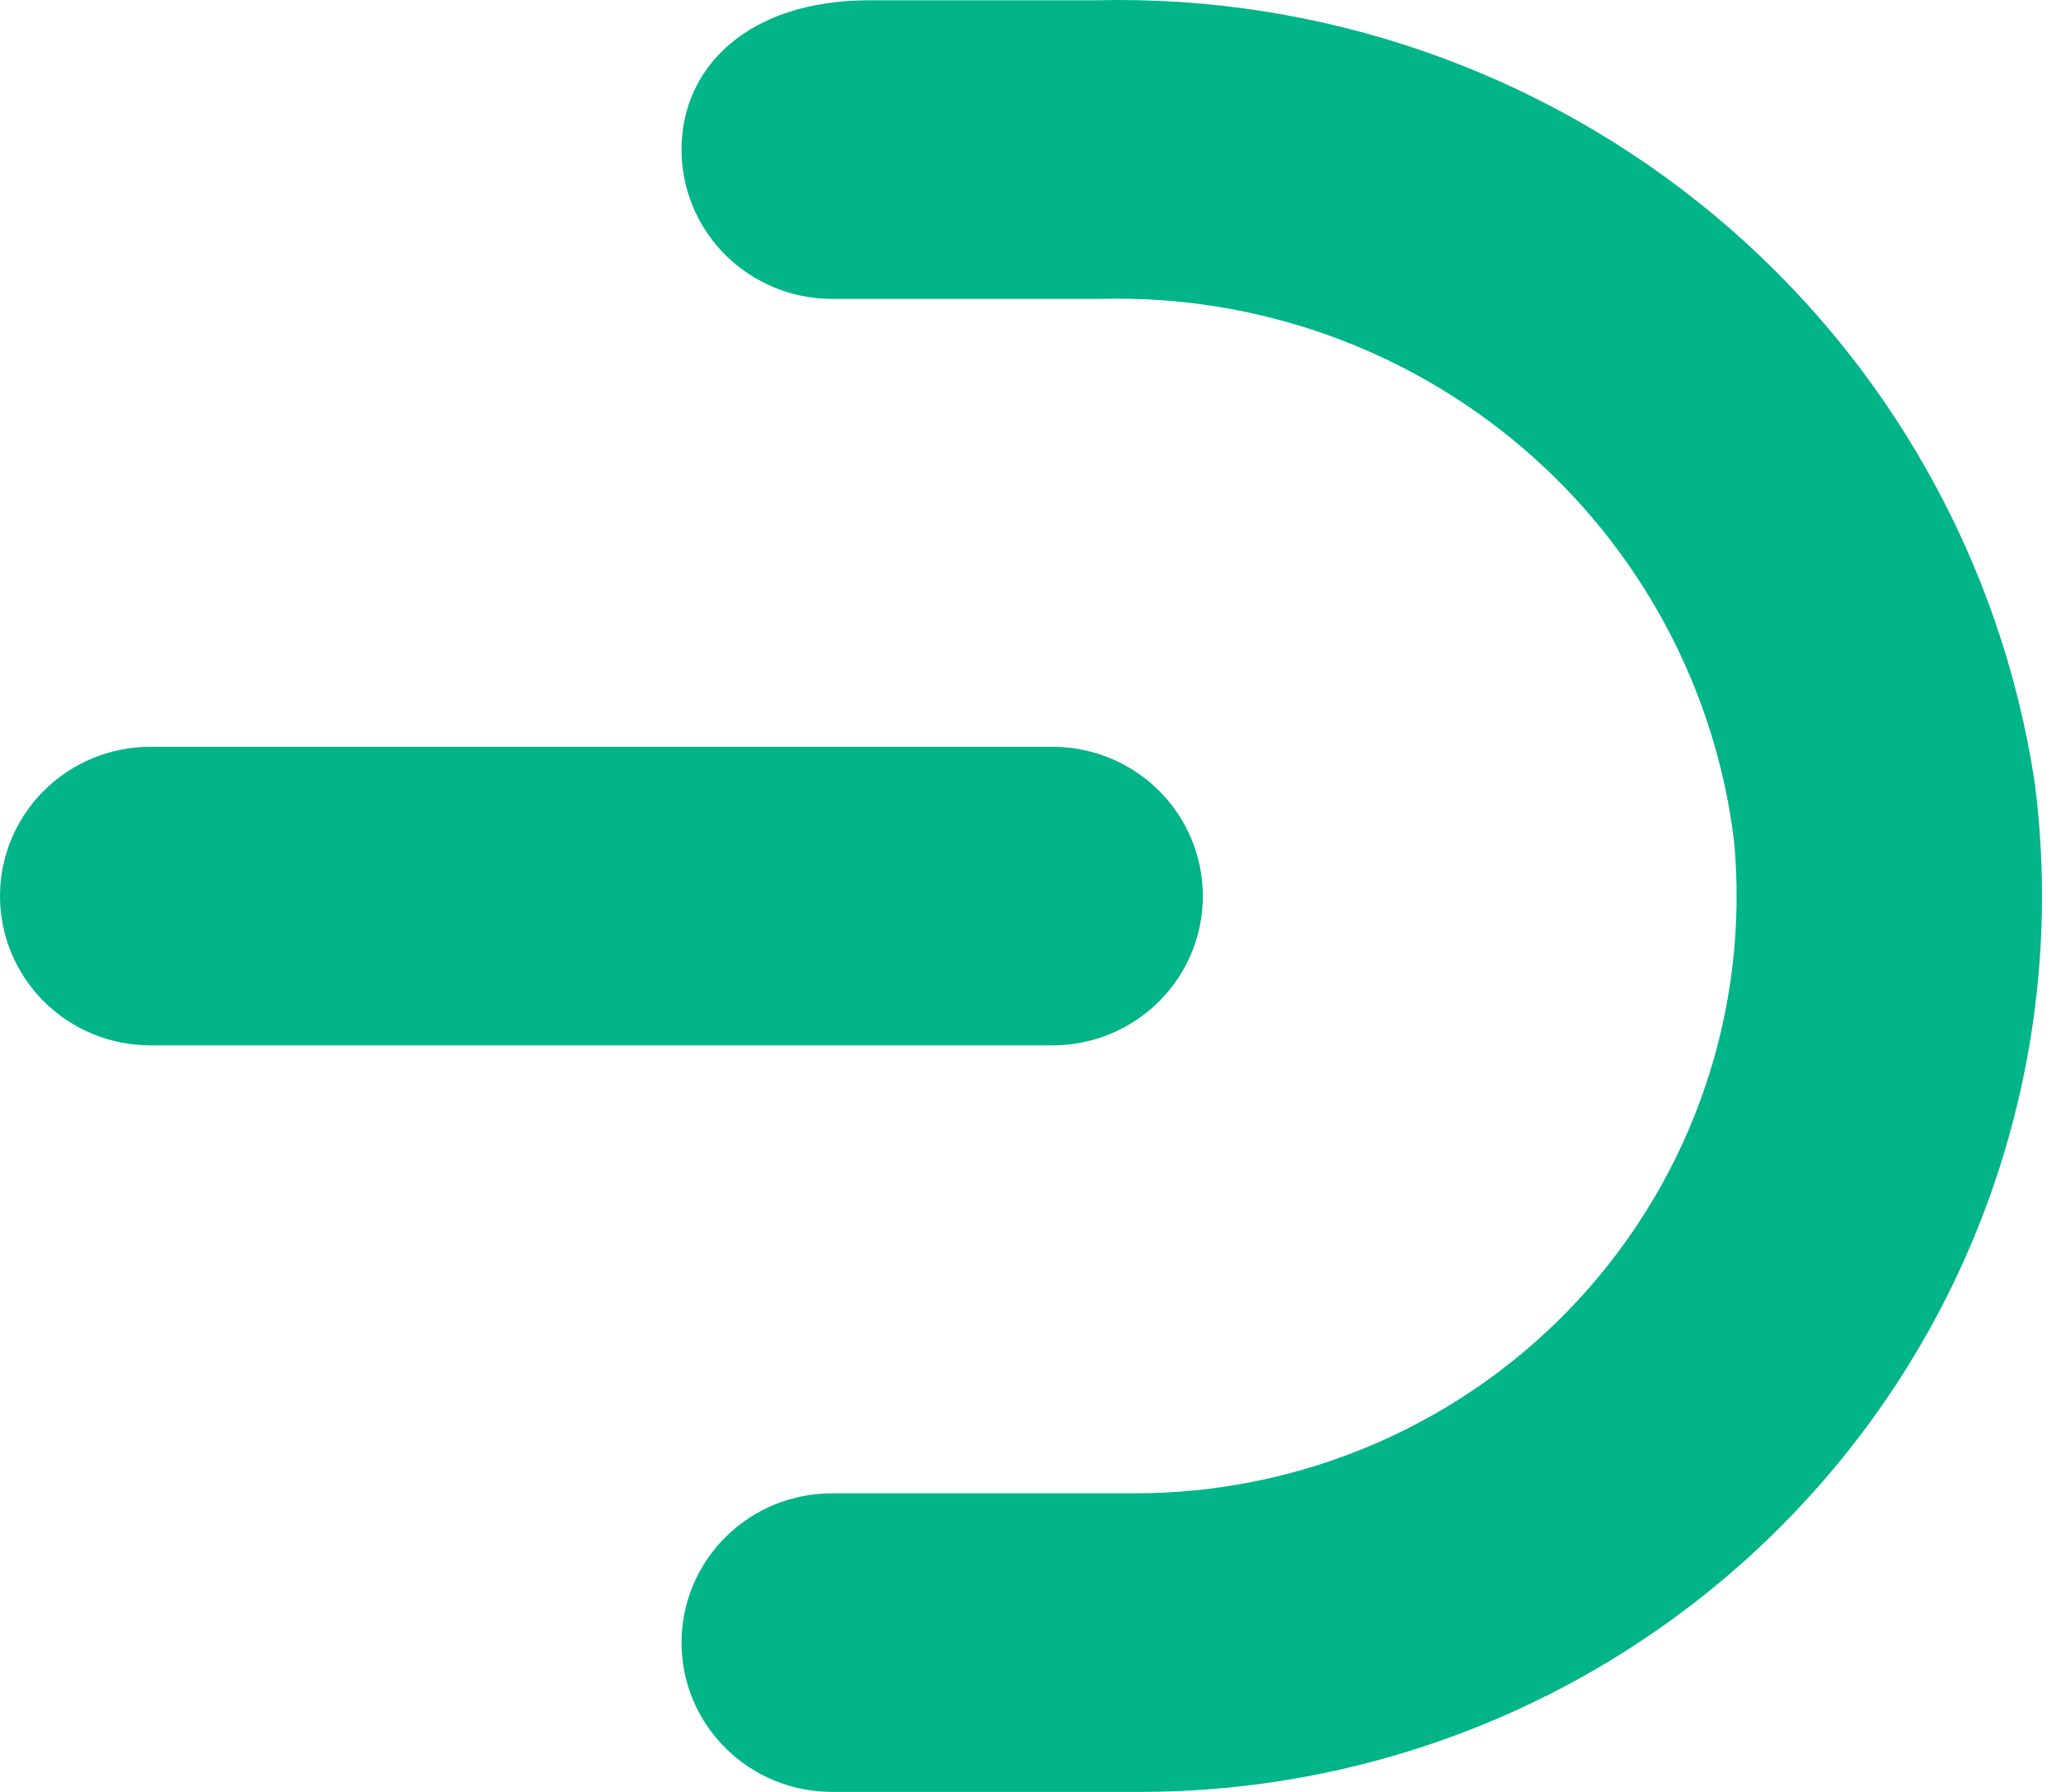 <svg width="46" height="40" viewBox="0 0 46 40" fill="none" xmlns="http://www.w3.org/2000/svg">
<path d="M0 20.003C0 20.887 0.354 21.734 0.983 22.359C1.612 22.984 2.466 23.335 3.356 23.335H23.491C24.381 23.335 25.235 22.984 25.864 22.359C26.494 21.734 26.847 20.887 26.847 20.003C26.847 19.119 26.494 18.271 25.864 17.646C25.235 17.021 24.381 16.67 23.491 16.67H3.356C2.466 16.67 1.612 17.021 0.983 17.646C0.354 18.271 0 19.119 0 20.003Z" fill="#02B589"/>
<path d="M45.414 17.47C44.664 12.526 42.122 8.023 38.267 4.808C34.411 1.593 29.506 -0.115 24.473 0.006H19.406C16.687 0.006 15.211 1.506 15.211 3.339C15.211 4.223 15.564 5.07 16.194 5.695C16.823 6.32 17.677 6.672 18.567 6.672H24.574C28.023 6.58 31.381 7.769 33.994 10.007C36.607 12.244 38.286 15.368 38.702 18.77C38.875 20.621 38.657 22.488 38.06 24.251C37.464 26.013 36.502 27.632 35.238 29.004C33.974 30.375 32.435 31.469 30.719 32.215C29.004 32.961 27.151 33.342 25.279 33.334H18.567C17.677 33.334 16.823 33.685 16.194 34.31C15.564 34.935 15.211 35.783 15.211 36.667C15.211 37.55 15.564 38.398 16.194 39.023C16.823 39.648 17.677 39.999 18.567 39.999H25.279C28.152 40.022 30.997 39.434 33.622 38.275C36.248 37.116 38.593 35.411 40.5 33.277C42.407 31.143 43.833 28.628 44.68 25.902C45.528 23.175 45.778 20.3 45.414 17.47V17.47Z" fill="#02B589"/>
</svg>

